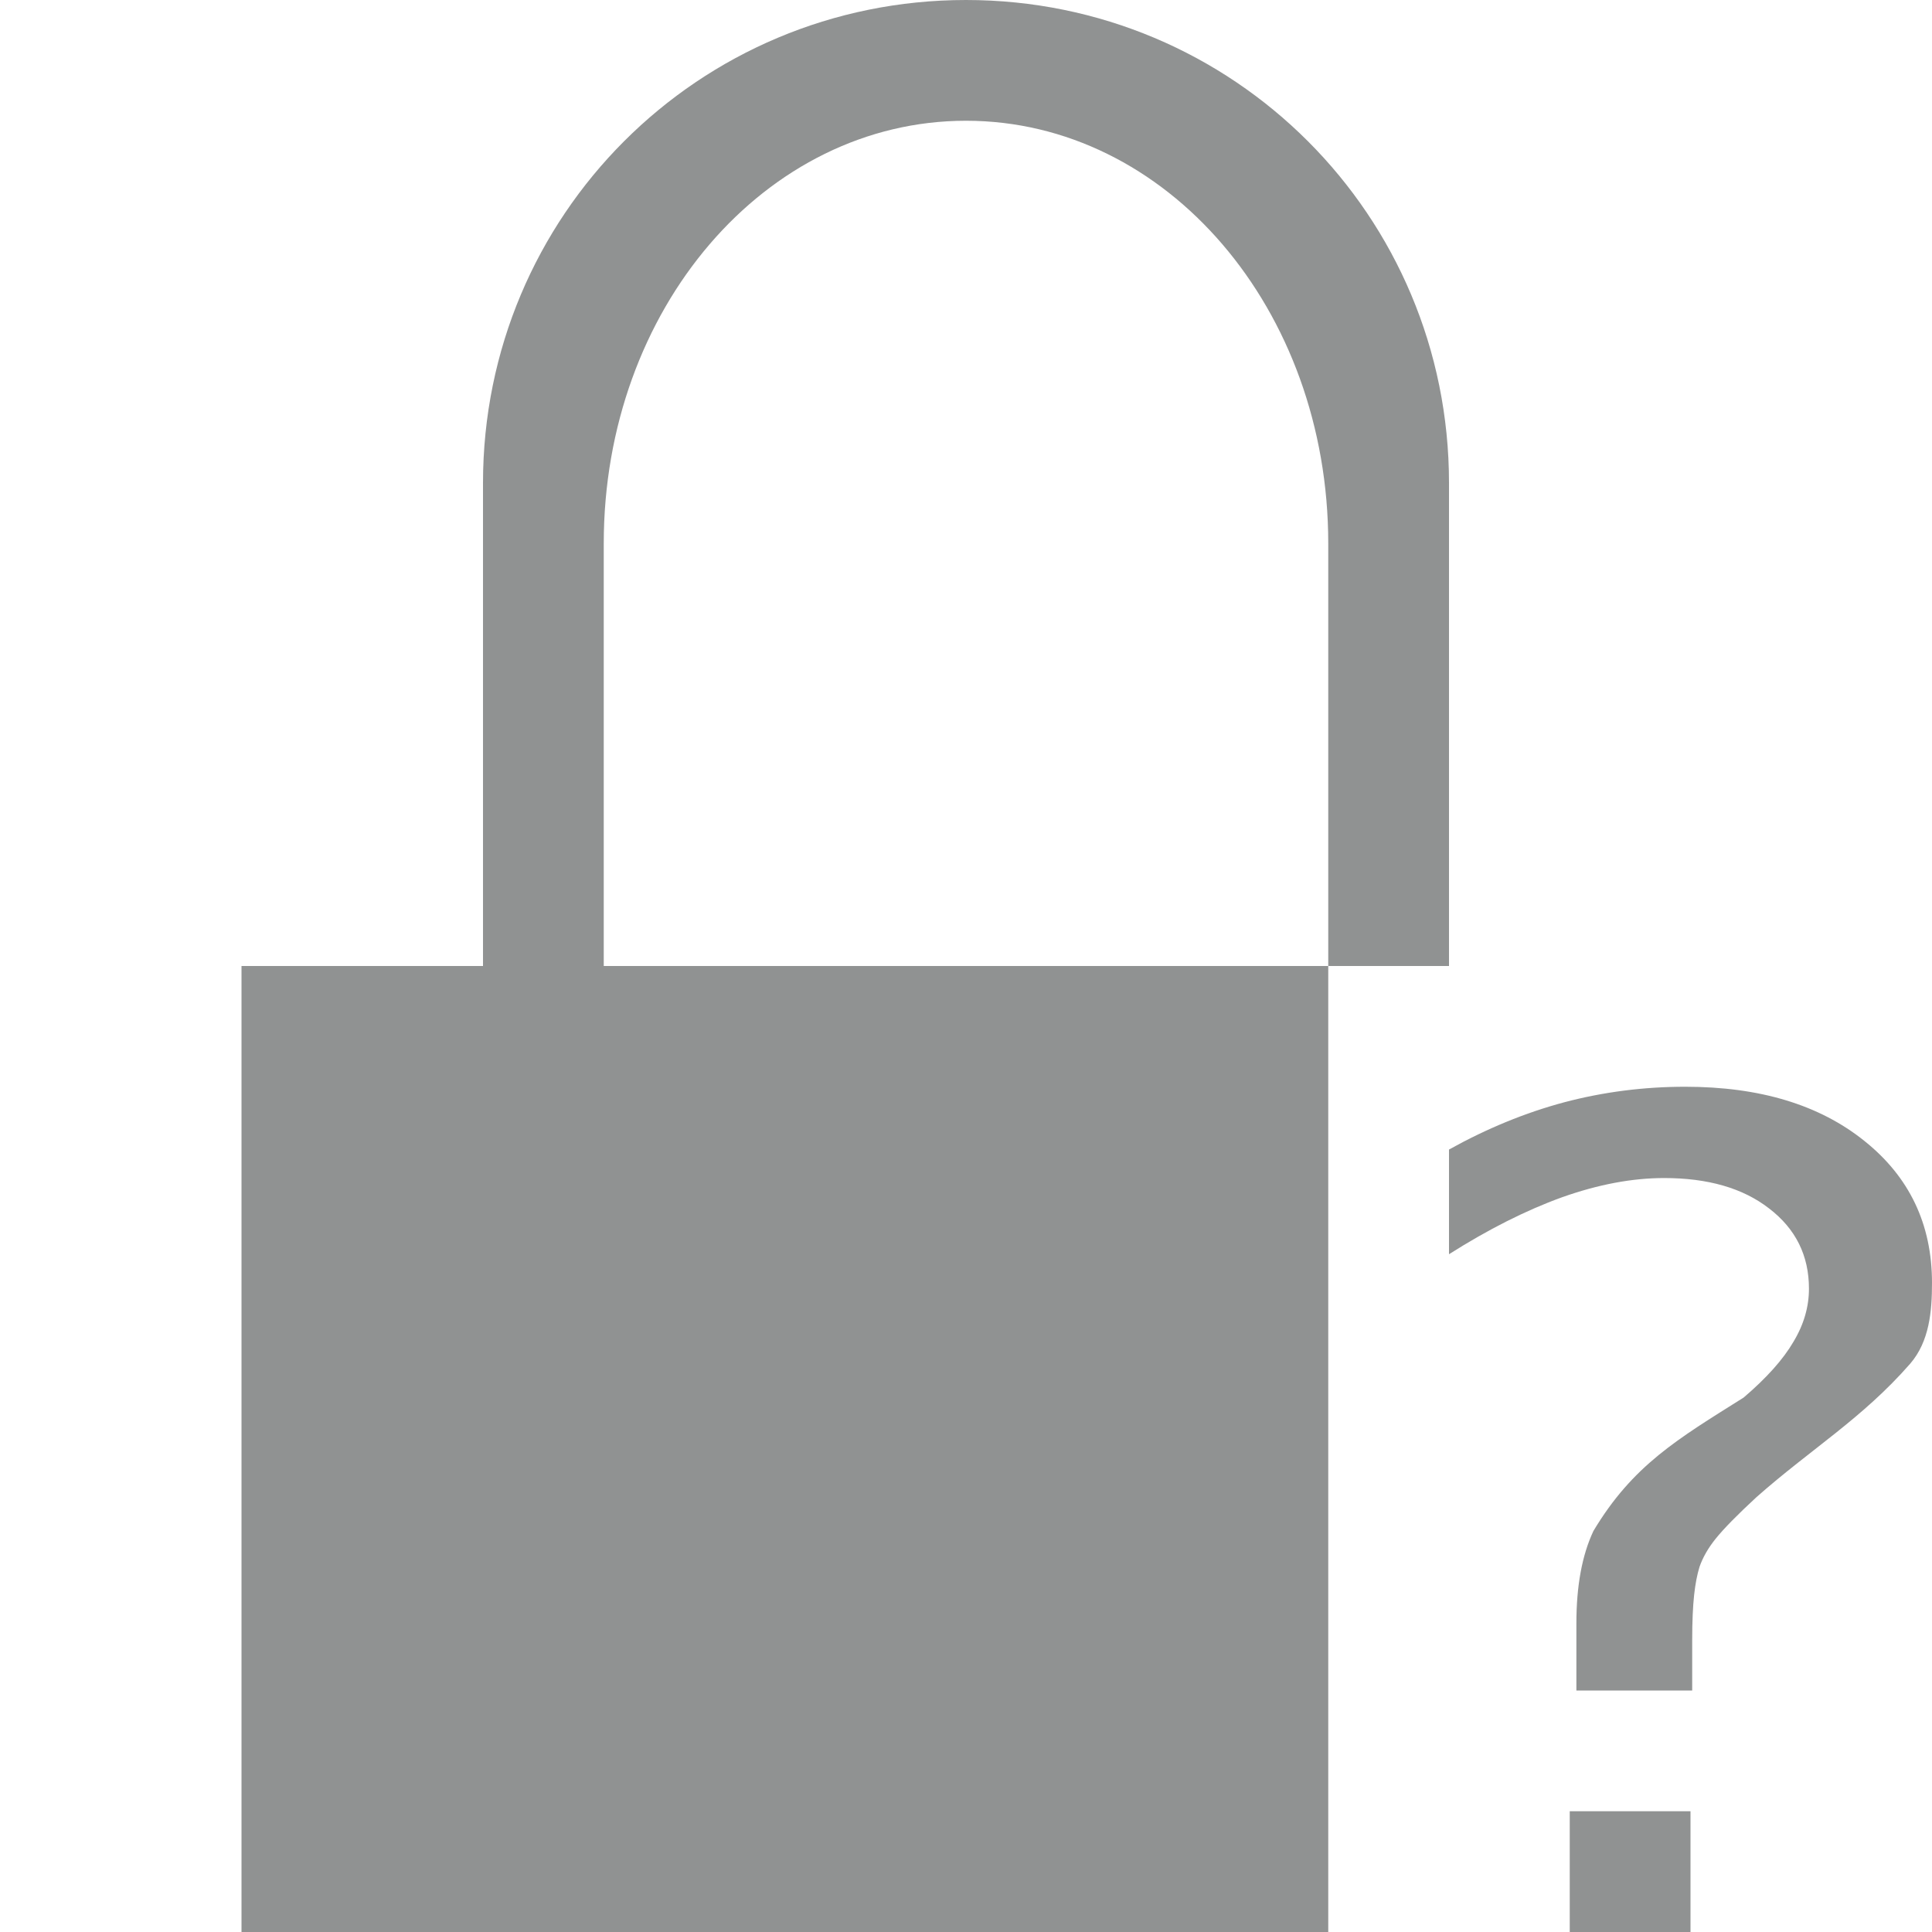 <?xml version="1.0" encoding="UTF-8" standalone="no"?>
<!-- Created with Inkscape (http://www.inkscape.org/) -->

<svg
   xmlns:dc="http://purl.org/dc/elements/1.1/"
   xmlns:cc="http://creativecommons.org/ns#"
   xmlns:rdf="http://www.w3.org/1999/02/22-rdf-syntax-ns#"
   xmlns:svg="http://www.w3.org/2000/svg"
   xmlns="http://www.w3.org/2000/svg"
   xmlns:sodipodi="http://sodipodi.sourceforge.net/DTD/sodipodi-0.dtd"
   xmlns:inkscape="http://www.inkscape.org/namespaces/inkscape"
   id="svg7384"
   height="16"
   width="16"
   version="1.1"
   sodipodi:docname="network-vpn-no-route-symbolic.svg"
   inkscape:version="0.92.3 (2405546, 2018-03-11)">
  <defs
     id="defs12" />
  <sodipodi:namedview
     pagecolor="#ffffff"
     bordercolor="#666666"
     borderopacity="1"
     objecttolerance="10"
     gridtolerance="10"
     guidetolerance="10"
     inkscape:pageopacity="0"
     inkscape:pageshadow="2"
     inkscape:window-width="1920"
     inkscape:window-height="1026"
     id="namedview10"
     showgrid="true"
     inkscape:zoom="27.52"
     inkscape:cx="-4.3239512"
     inkscape:cy="7.5834648"
     inkscape:window-x="0"
     inkscape:window-y="30"
     inkscape:window-maximized="1"
     inkscape:current-layer="svg7384">
    <inkscape:grid
       type="xygrid"
       id="grid822" />
  </sodipodi:namedview>
  <title
     id="title9167">Gnome Symbolic Icon Theme</title>
  <path
     style="color:#31363b;opacity:0.5;fill:#232627;fill-opacity:1;stroke:none;stroke-width:1"
     d="M 8,0 C 5.784,0 4,1.784 4,4 V 8 H 2 v 8 h 9 V 8 H 5 V 4.5 C 5,2.561 6.338,1 8,1 9.662,1 11,2.561 11,4.5 V 8 h 1 V 4 C 12,1.784 10.216,0 8,0 Z"
     id="path4"
     inkscape:connector-curvature="0"
     sodipodi:nodetypes="ssccccccsssccss" />
  <path
     inkscape:connector-curvature="0"
     style="font-style:normal;font-variant:normal;font-weight:normal;font-stretch:normal;font-size:medium;line-height:1.25;font-family:'DejaVu Sans';-inkscape-font-specification:'DejaVu Sans';letter-spacing:0px;word-spacing:0px;fill:#232627;fill-opacity:1;stroke:none;stroke-width:0.225;opacity:0.5"
     d="m 13.957,9 c -0.345,0 -0.679,0.043 -1.004,0.129 C 12.632,9.215 12.315,9.345 12,9.52 v 0.867 c 0.325,-0.206 0.636,-0.363 0.934,-0.471 0.301,-0.107 0.583,-0.16 0.848,-0.16 0.361,0 0.652,0.083 0.869,0.252 0.221,0.169 0.33,0.391 0.33,0.664 0,0.15 -0.042,0.297 -0.129,0.441 -0.084,0.144 -0.221,0.298 -0.412,0.461 -0.547,0.344 -0.917,0.559 -1.244,1.105 -0.094,0.2 -0.141,0.454 -0.141,0.764 V 14 h 0.959 v -0.414 c 0,-0.16 0.006,-0.285 0.016,-0.377 0.01,-0.092 0.025,-0.17 0.045,-0.234 0.027,-0.077 0.071,-0.155 0.135,-0.234 0.067,-0.083 0.179,-0.197 0.336,-0.342 0.451,-0.399 0.877,-0.652 1.273,-1.105 C 15.979,11.109 16,10.858 16,10.625 16,10.137 15.812,9.745 15.438,9.447 15.066,9.149 14.573,9 13.957,9 Z M 13,15 v 1 h 1 v -1 z"
     id="path887" />
</svg>
